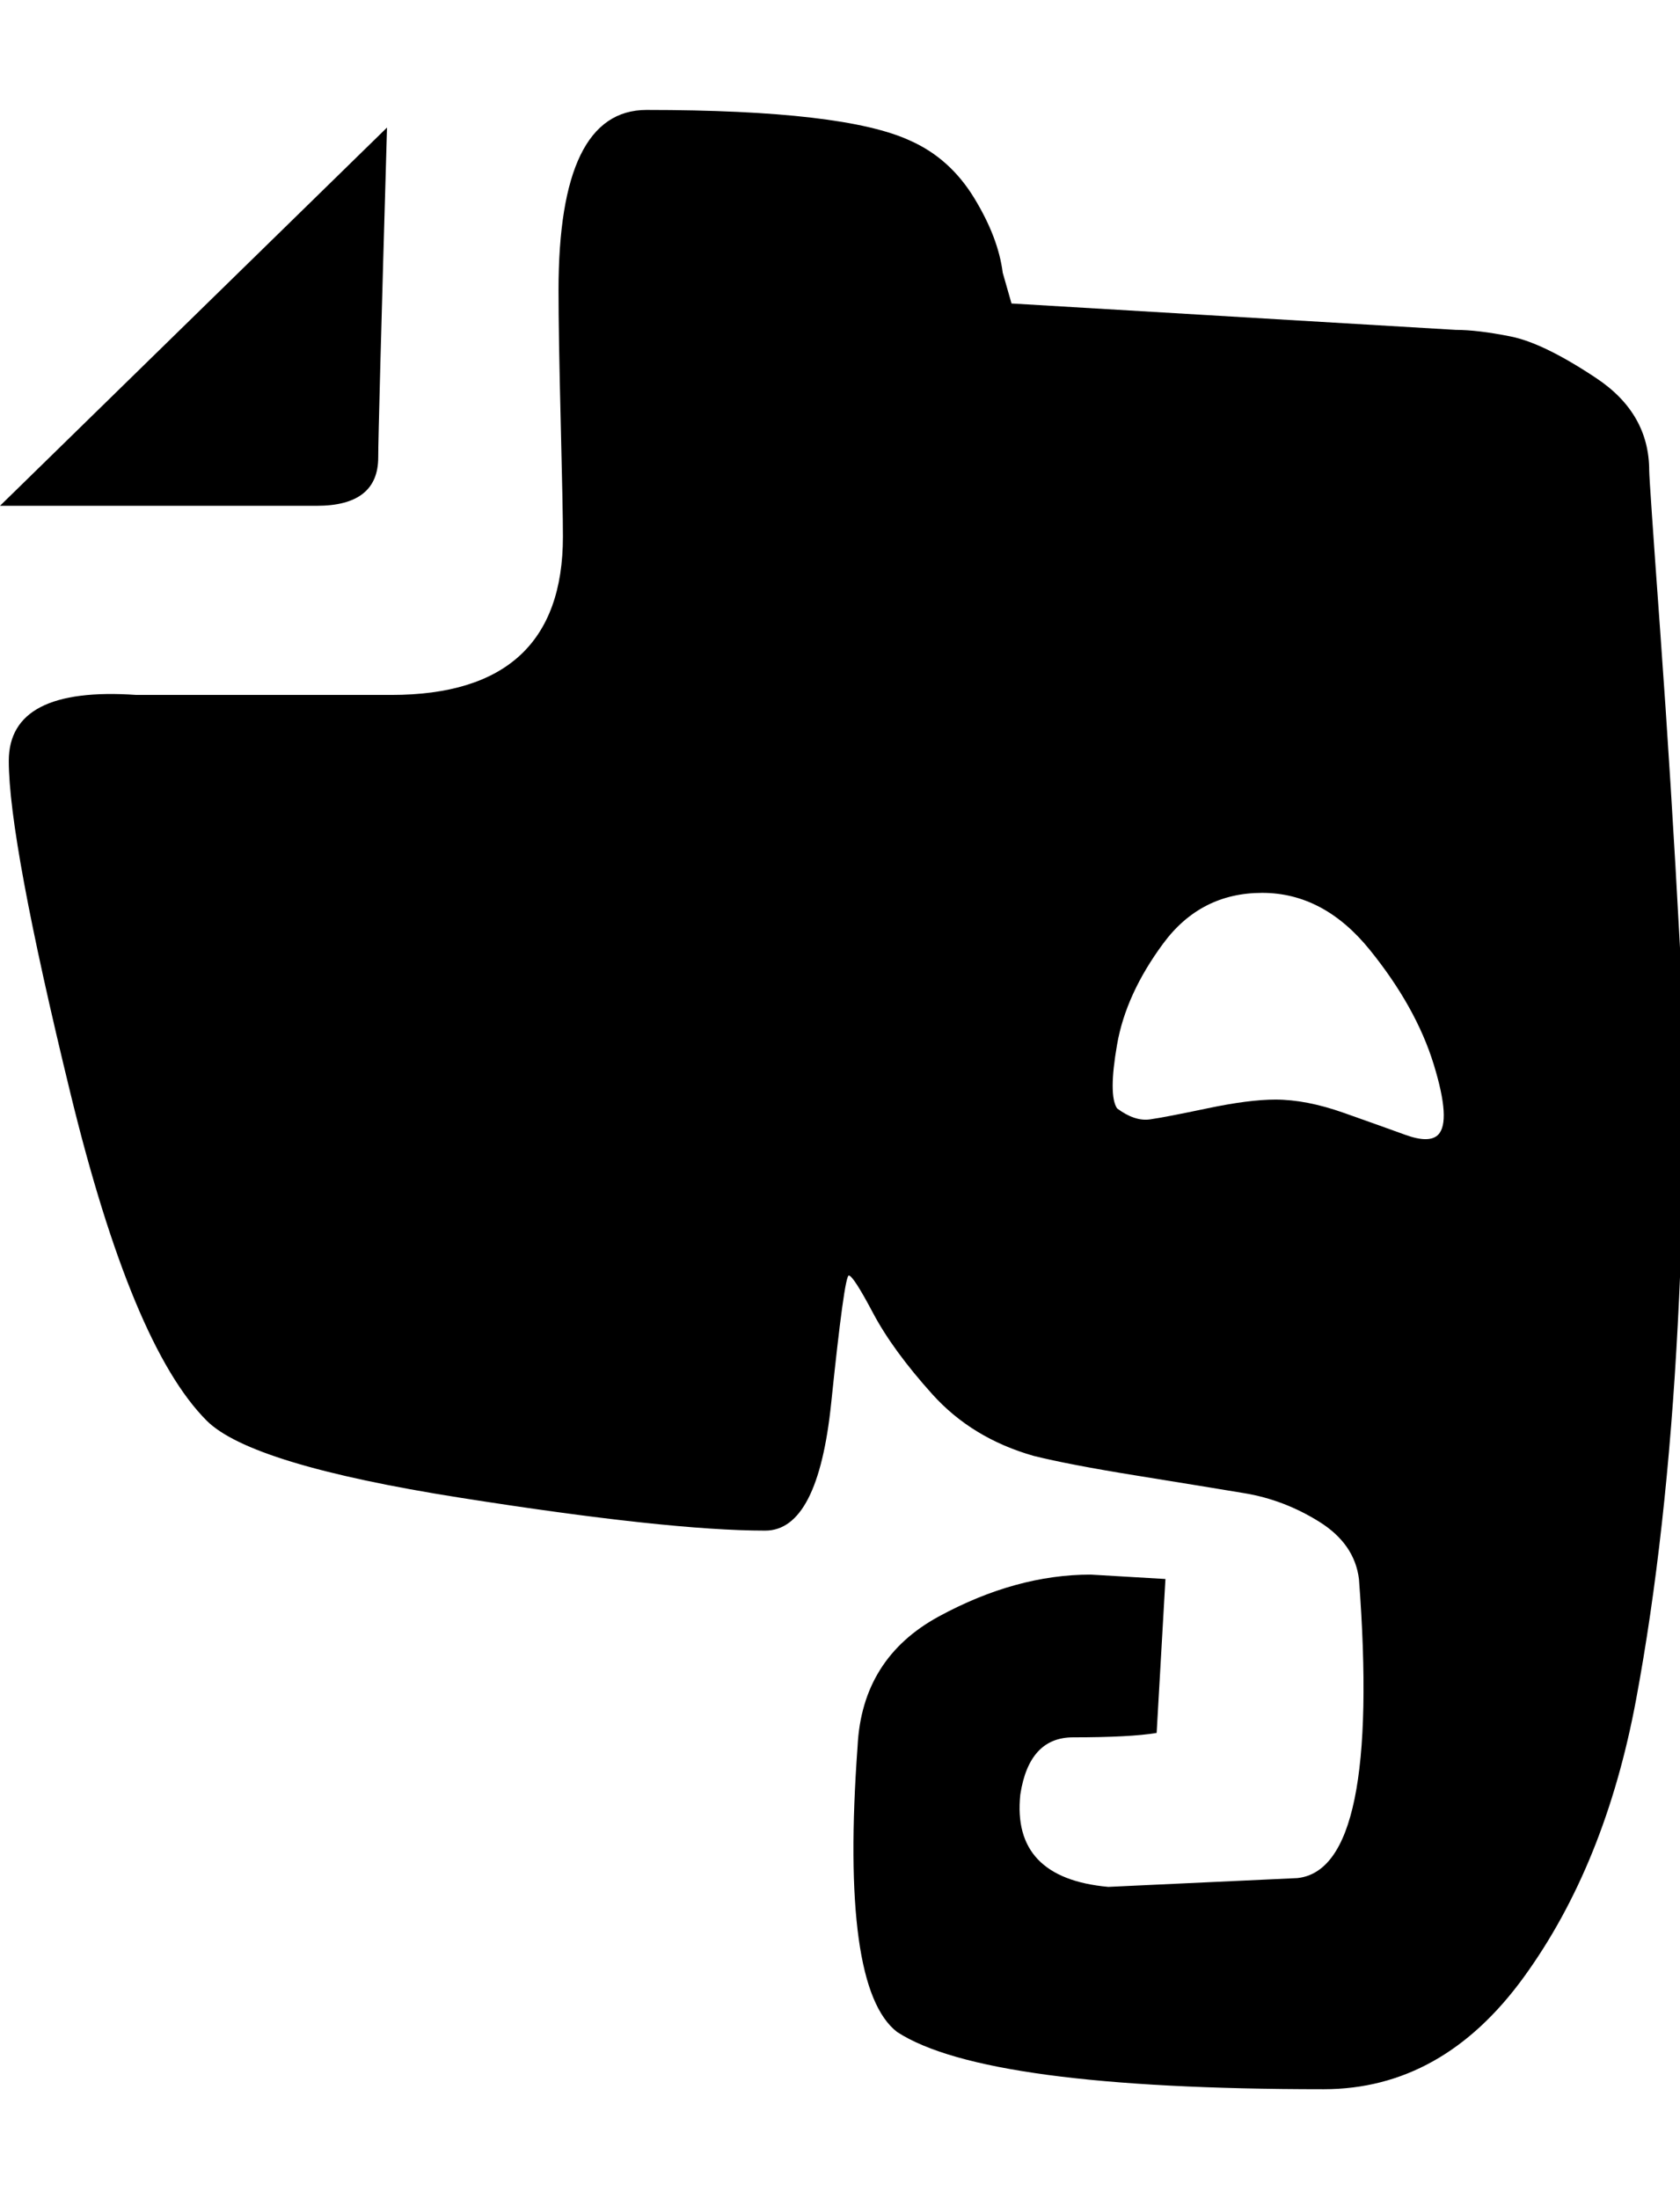 <svg height="1000" width="764" xmlns="http://www.w3.org/2000/svg"><path d="M750 214q0 4 5 73t9 144-1 171-19 171-51 126-91 51q-154 0-194-26-26-20-18-130 2-40 37-59t69-19l34 2-4 70q-12 2-38 2-20 0-24 26-4 38 40 42l86-4q38-4 28-136-2-16-18-26t-34-13-49-8-47-9q-28-8-46-28t-27-37-11-17-8 58-30 58q-44 0-139-15t-115-35q-34-34-62-149t-28-151q0-34 58-30l116 0q78 0 78-72 0-12-1-52t-1-60q0-82 40-82 90 0 120 14 18 8 29 26t13 34l4 14 202 12q10 0 25 3t39 19 24 42zm-96 302q6-6-2-32t-29-52-49-26-45 23-21 46 0 29q8 6 15 5t26-5 31-4q14 0 31 6t28 10 15 0zm-482-308q0 22-28 22l-144 0l176-172q-4 138-4 150z"/></svg>